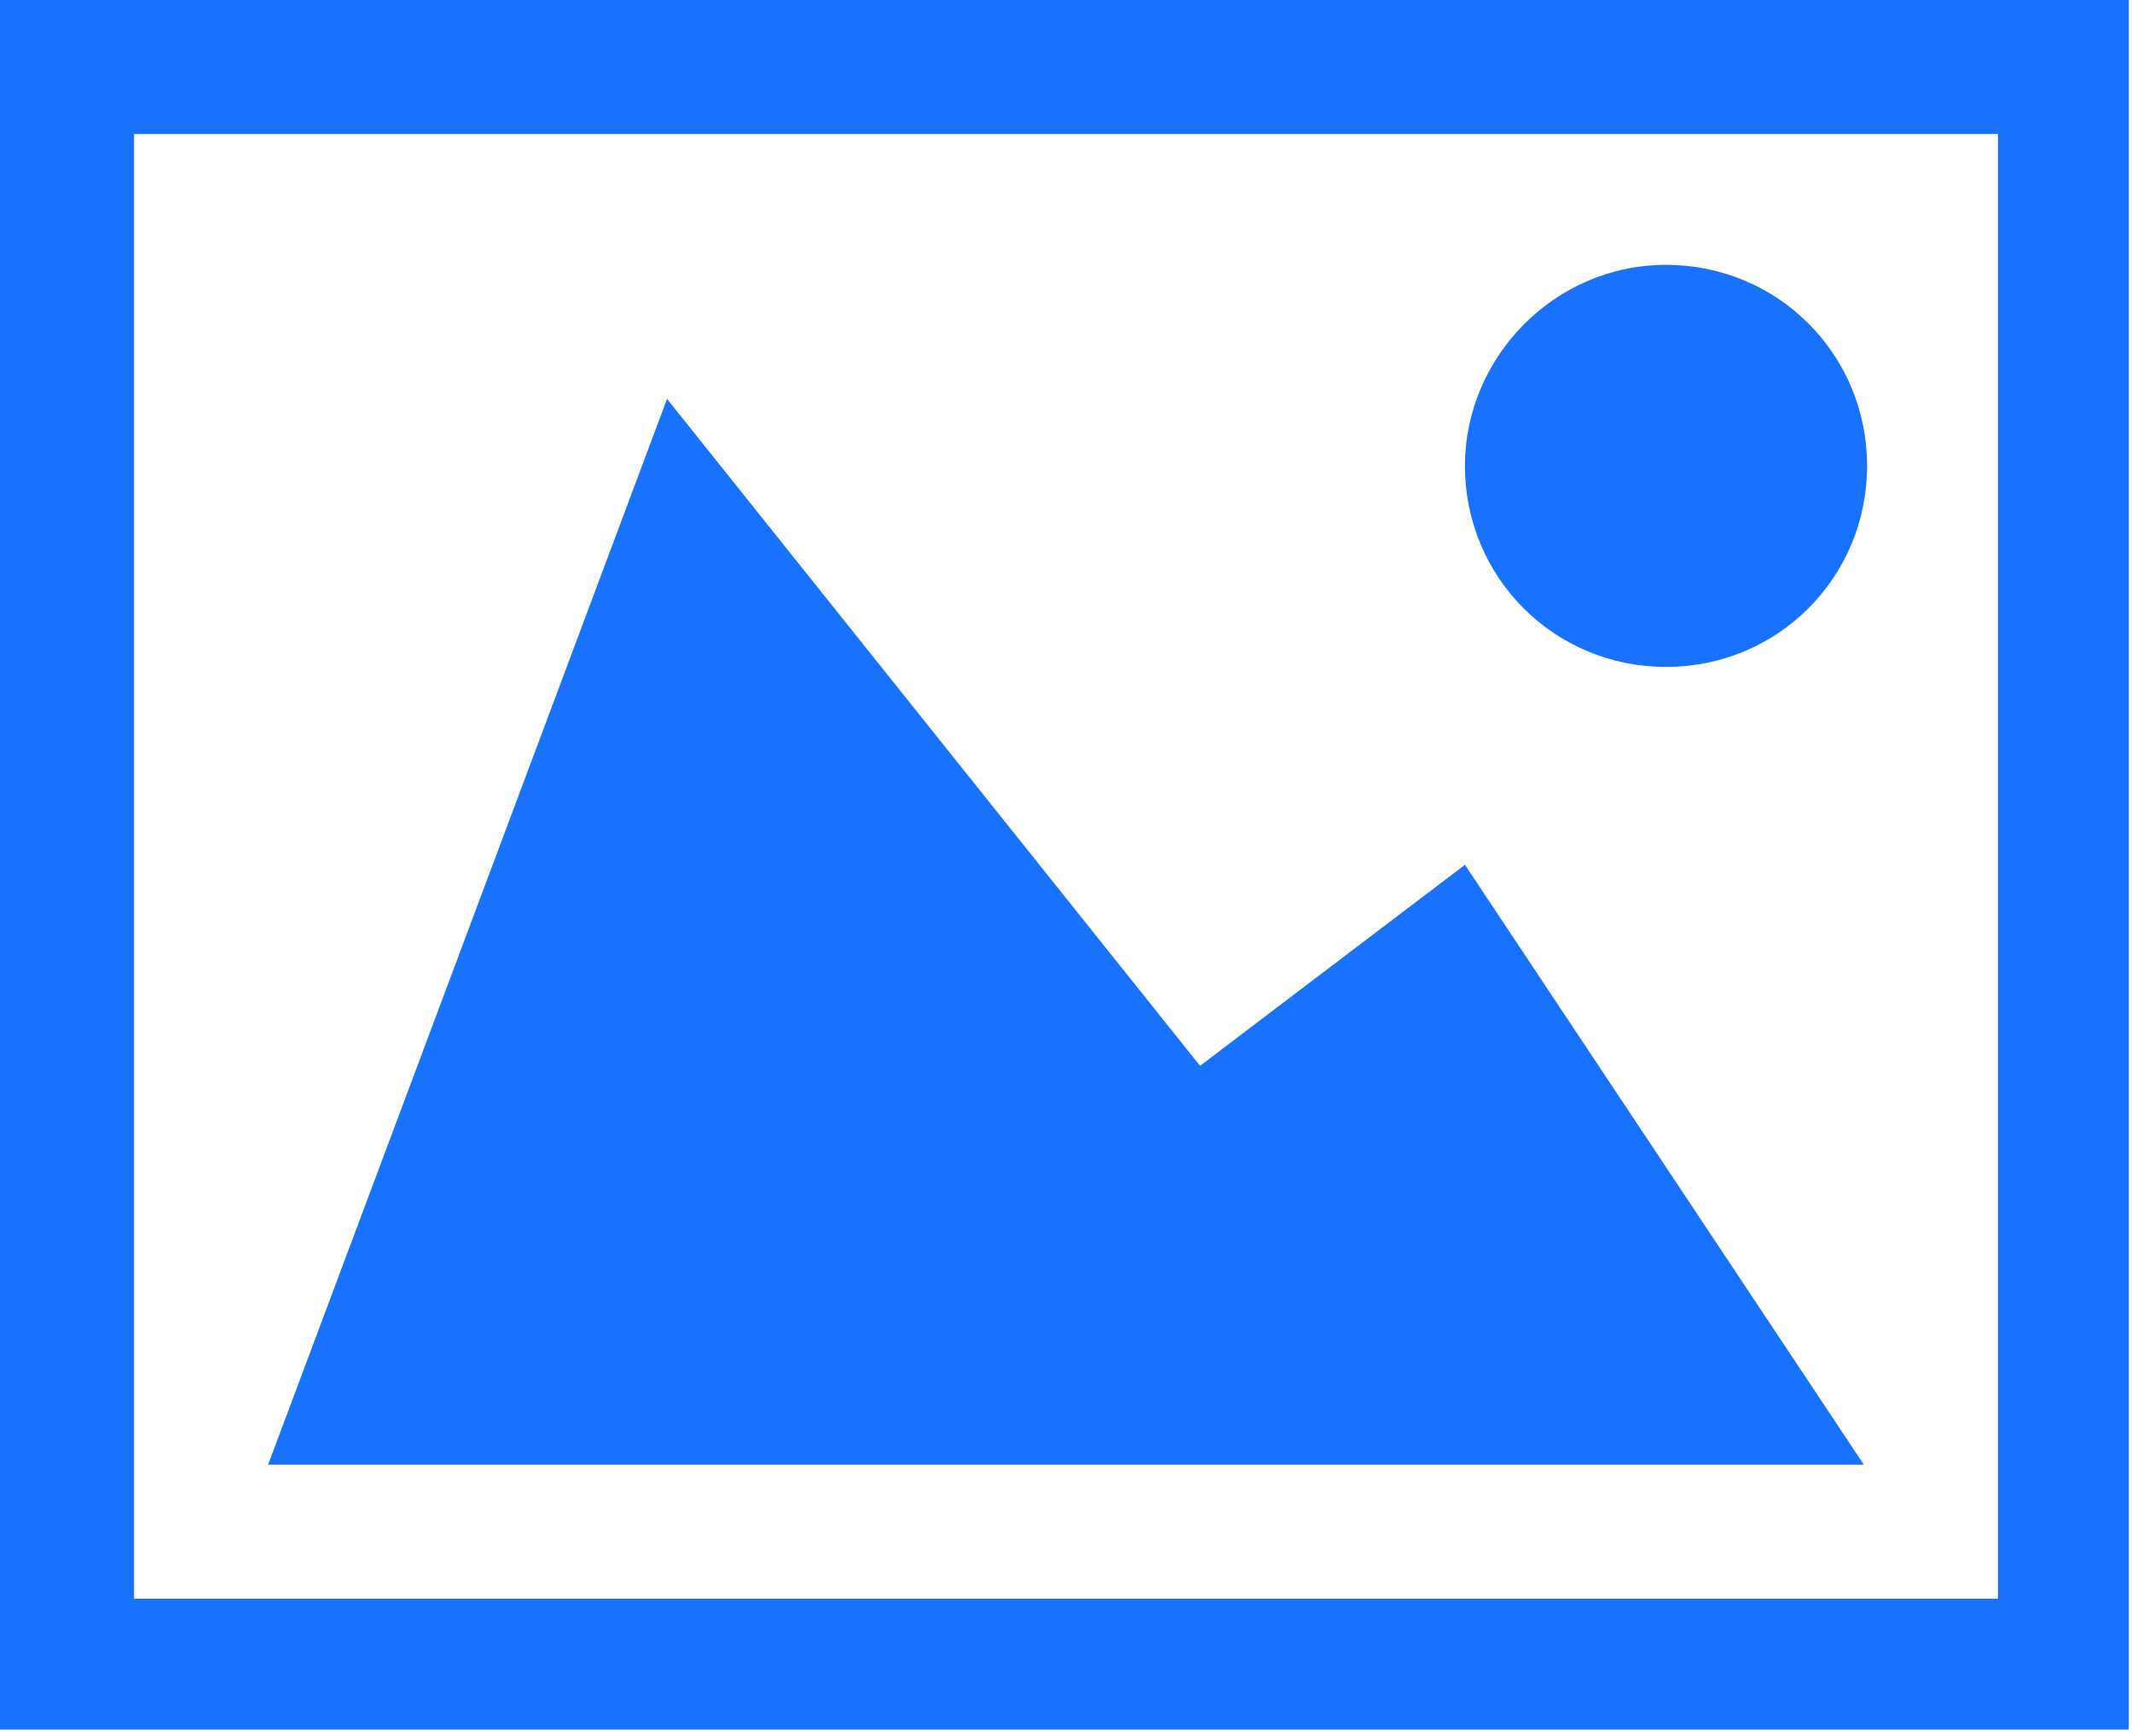 <?xml version="1.0" encoding="utf-8"?>
<!-- Generator: Adobe Illustrator 21.0.2, SVG Export Plug-In . SVG Version: 6.00 Build 0)  -->
<svg version="1.1" id="Layer_1" xmlns="http://www.w3.org/2000/svg" xmlns:xlink="http://www.w3.org/1999/xlink" x="0px" y="0px"
	 viewBox="0 0 66.8 54.4" style="enable-background:new 0 0 66.8 54.4;" xml:space="preserve">
<style type="text/css">
	.st0{fill:#1972FD;}
</style>
<g>
	<path class="st0" d="M0,0v54.2h66.7V0H0z M62.6,50.1H4.2V4.2h58.4V50.1z M45.9,14.6c0,3.5,2.8,6.3,6.3,6.3c3.5,0,6.3-2.8,6.3-6.3
		c0-3.5-2.8-6.3-6.3-6.3C48.7,8.3,45.9,11.2,45.9,14.6L45.9,14.6z M58.4,45.9h-50l12.5-33.4l16.7,20.9l8.3-6.3L58.4,45.9z
		 M58.4,45.9"/>
</g>
</svg>
